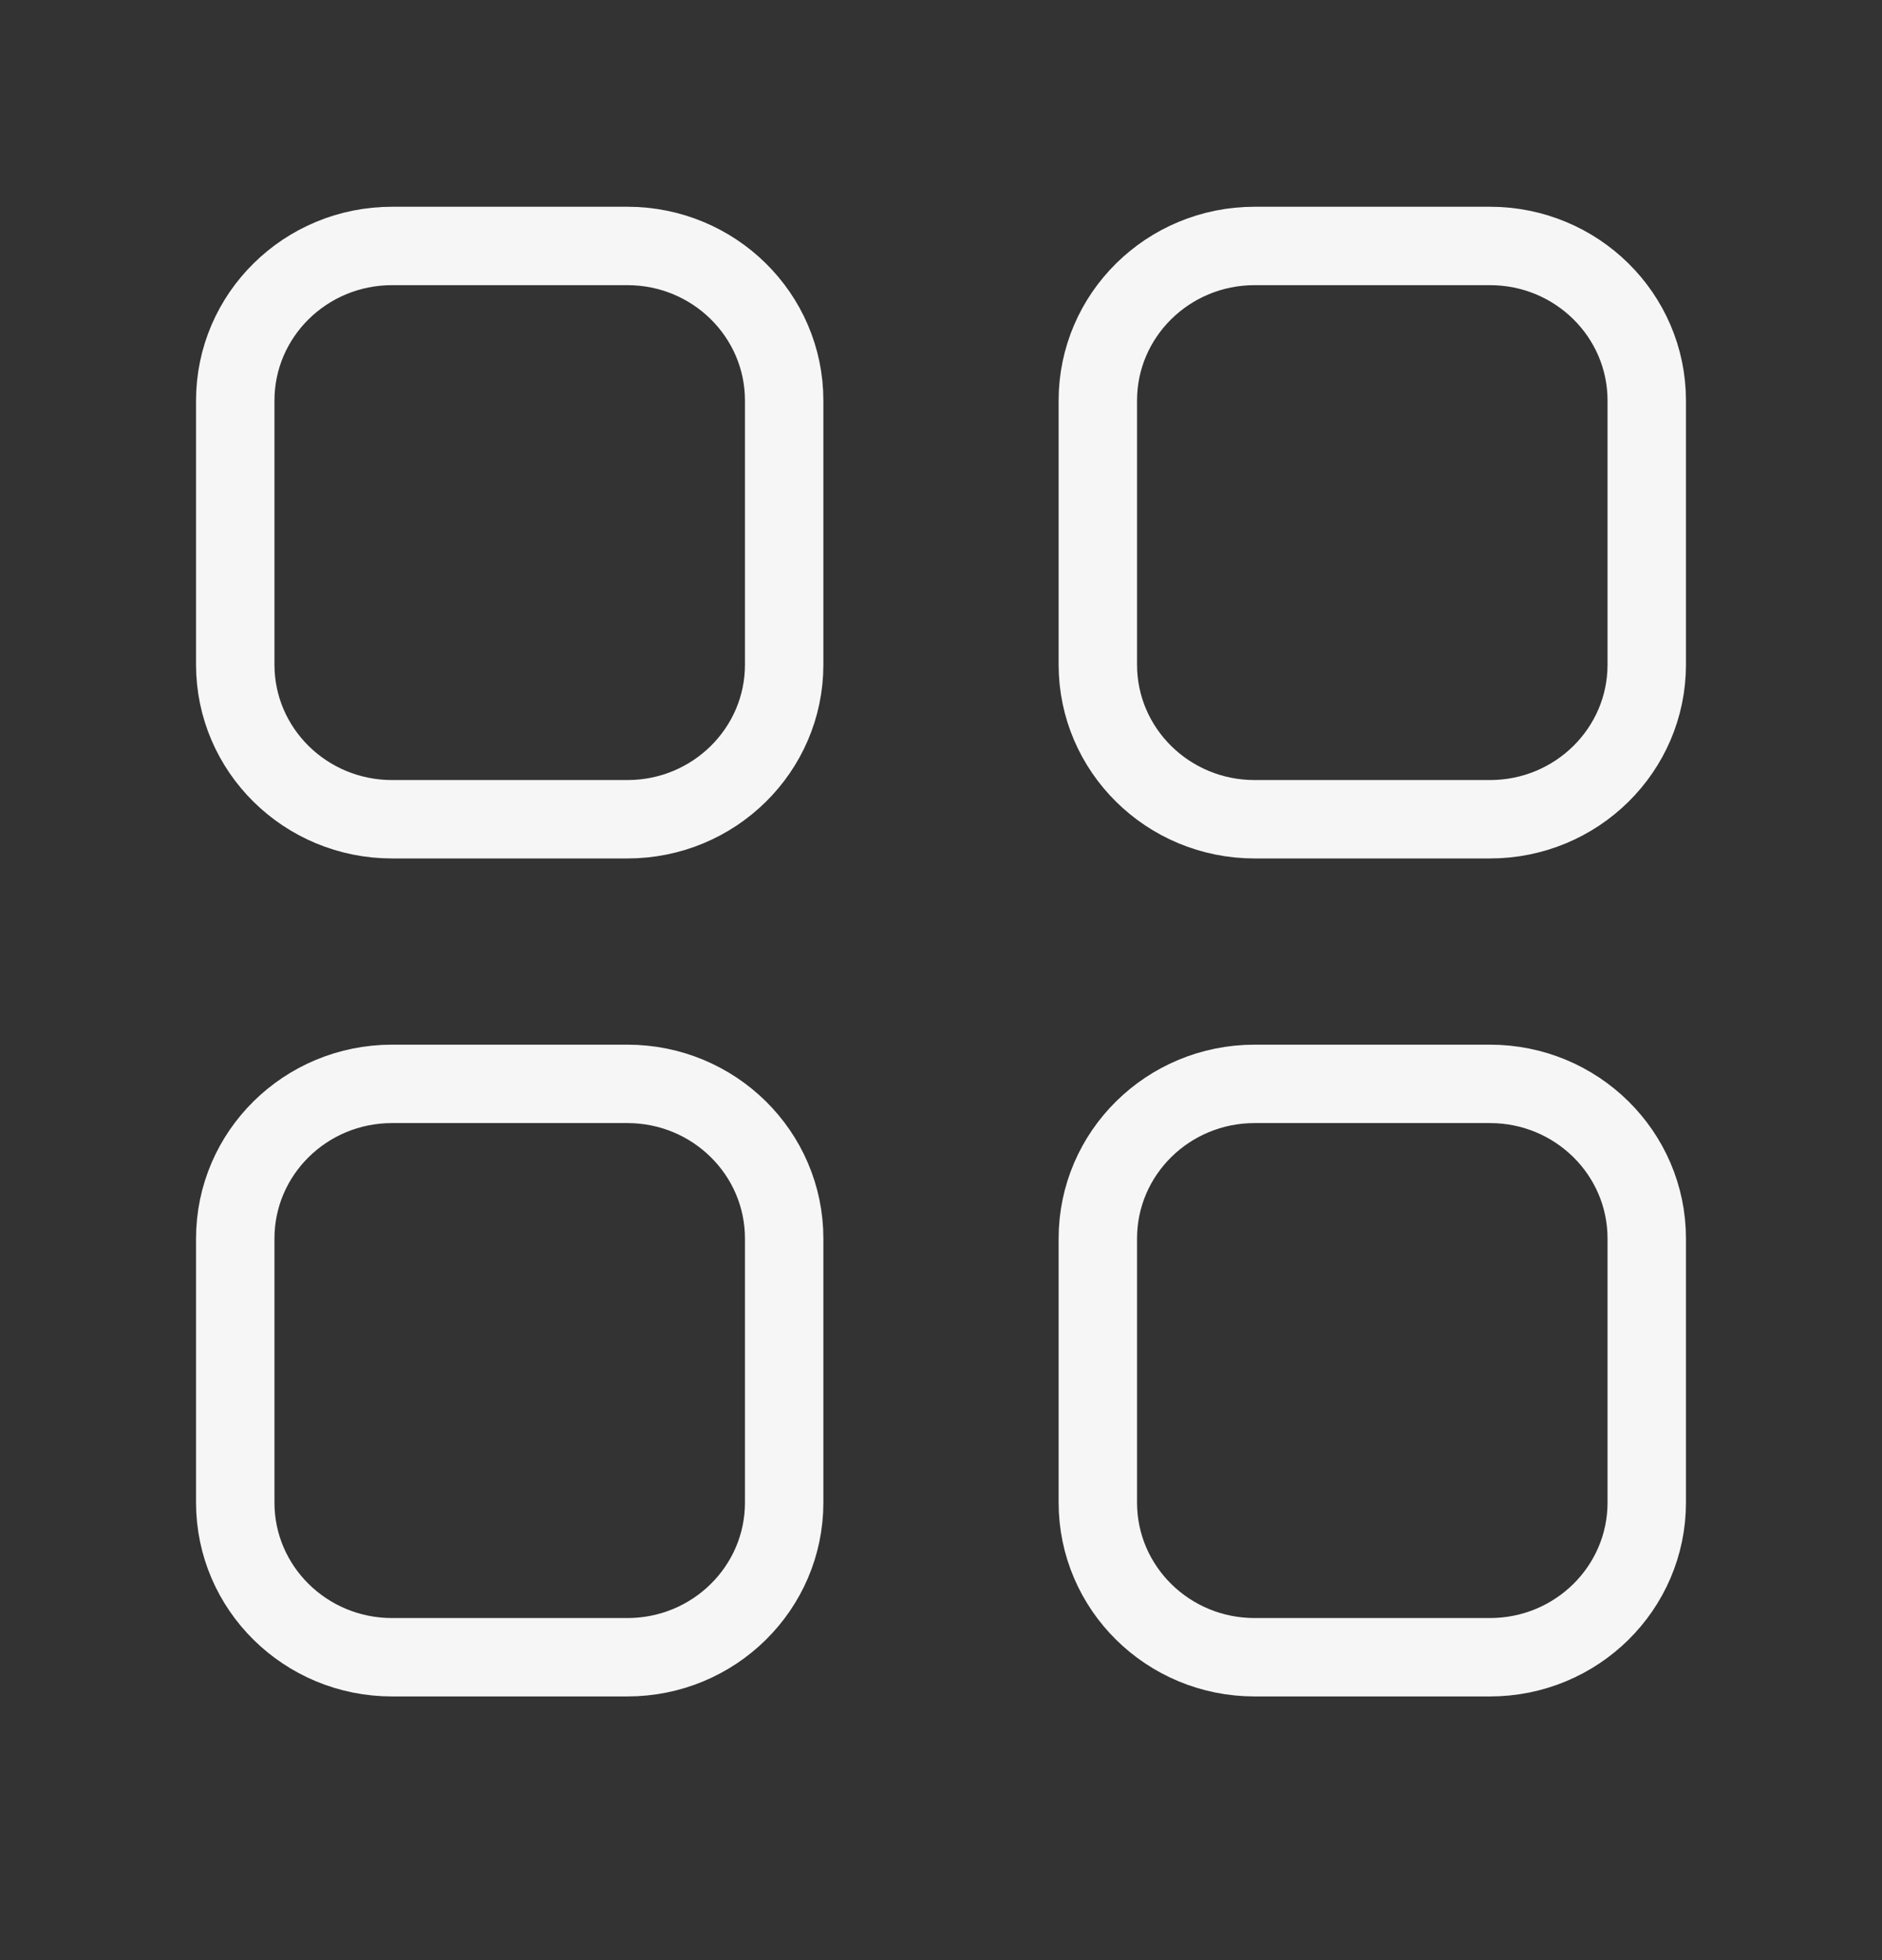 <svg width="24" height="25" viewBox="0 0 24 25" fill="none" xmlns="http://www.w3.org/2000/svg">
<rect x="0" y="0" width="24" height="25" fill="#333333" stroke="none"/>
<g id="grid-01">
<g id="Icon">
<path d="M19 3.137C20.105 3.137 21 4.02 21 5.109L21 8.477C21 9.566 20.105 10.449 19 10.449H16C14.895 10.449 14 9.566 14 8.477L14 5.109C14 4.02 14.895 3.137 16 3.137L19 3.137Z" stroke="#F6F6F6" stroke-linecap="round" stroke-linejoin="round"/>
<path d="M5 3.137C3.895 3.137 3 4.02 3 5.109L3 8.477C3 9.566 3.895 10.449 5 10.449H8C9.105 10.449 10 9.566 10 8.477L10 5.109C10 4.02 9.105 3.137 8 3.137L5 3.137Z" stroke="#F6F6F6" stroke-linecap="round" stroke-linejoin="round"/>
<path d="M19 13.824C20.105 13.824 21 14.707 21 15.797V19.164C21 20.254 20.105 21.137 19 21.137H16C14.895 21.137 14 20.254 14 19.164L14 15.797C14 14.707 14.895 13.824 16 13.824H19Z" stroke="#F6F6F6" stroke-linecap="round" stroke-linejoin="round"/>
<path d="M5 13.824C3.895 13.824 3 14.707 3 15.797L3 19.164C3 20.254 3.895 21.137 5 21.137H8C9.105 21.137 10 20.254 10 19.164L10 15.797C10 14.707 9.105 13.824 8 13.824H5Z" stroke="#F6F6F6" stroke-linecap="round" stroke-linejoin="round"/>
</g>
</g>
</svg>
